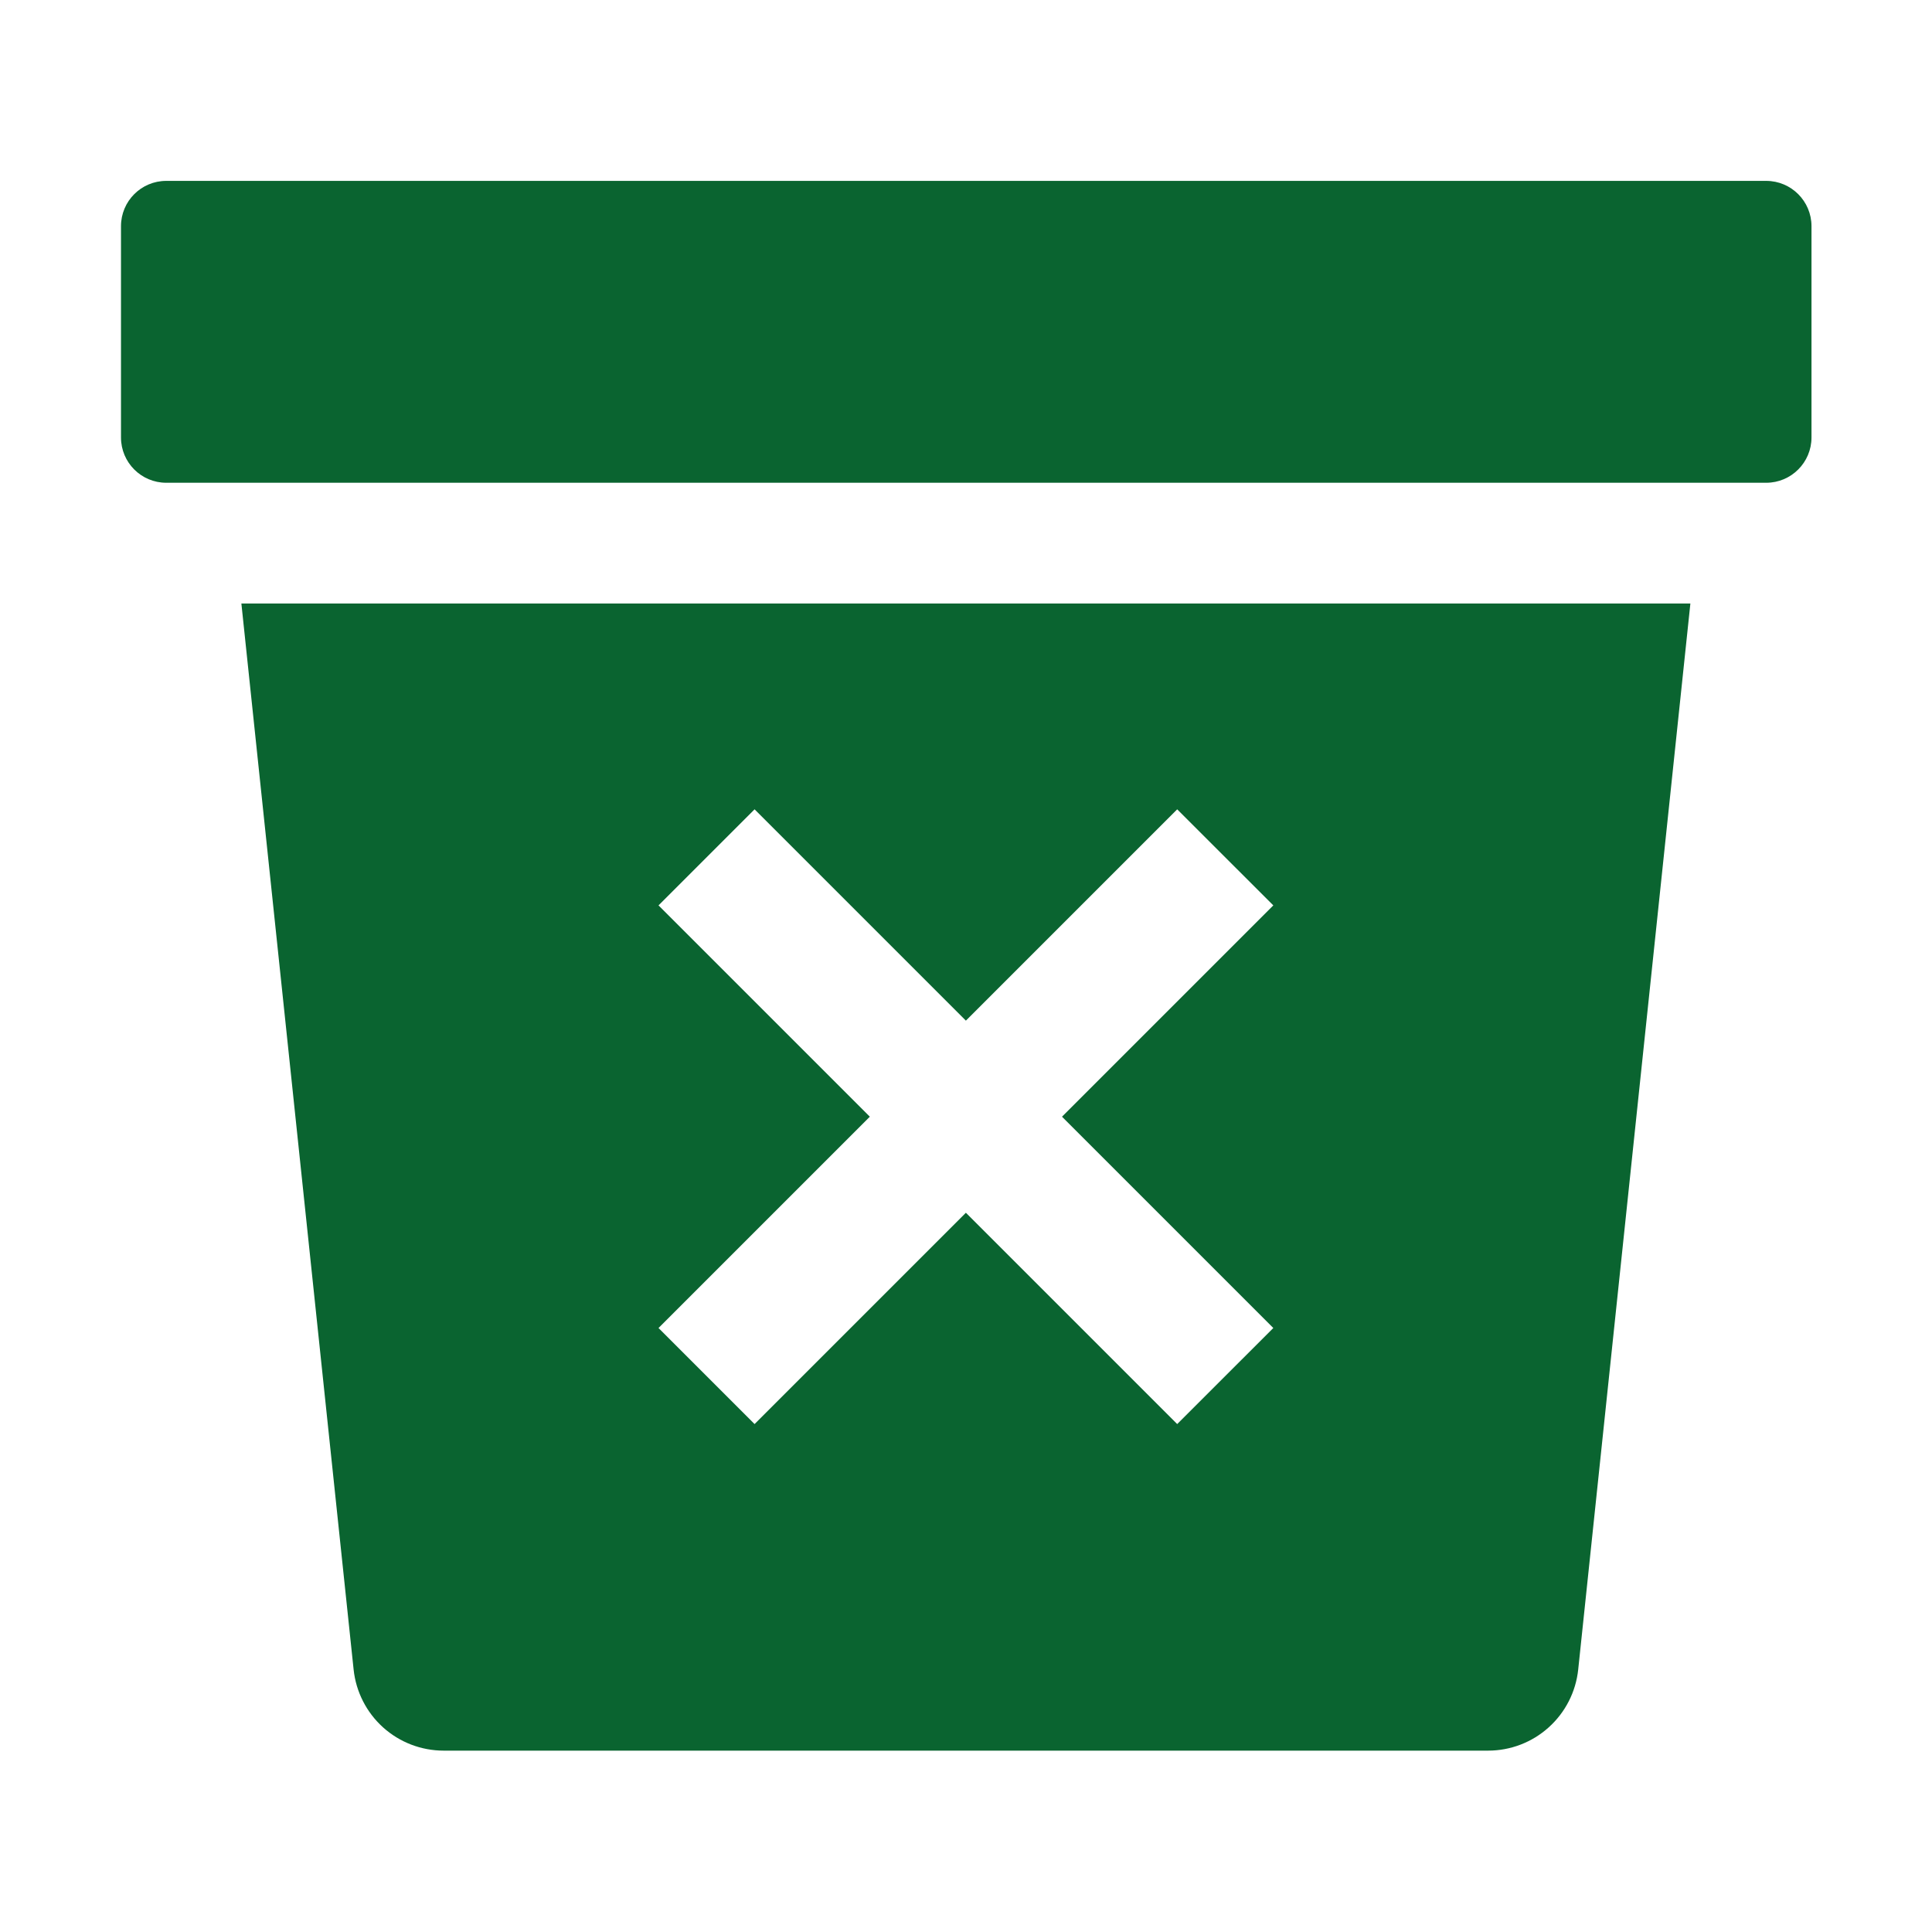 <svg width="32" height="32" viewBox="0 0 32 32" fill="none" xmlns="http://www.w3.org/2000/svg">
<path d="M3.998 9.996L5.857 27.653C5.896 28.022 6.07 28.363 6.345 28.611C6.621 28.859 6.978 28.996 7.349 28.996H24.648C25.018 28.996 25.376 28.859 25.651 28.611C25.927 28.363 26.101 28.022 26.14 27.653L27.998 9.996H3.998ZM19.498 23.587L15.998 20.087L12.498 23.587L10.907 21.996L14.407 18.496L10.907 14.996L12.498 13.405L15.998 16.905L19.498 13.405L21.09 14.996L17.59 18.496L21.09 21.996L19.498 23.587Z" fill="#0A6430"/>
<path d="M29.254 2.996H2.754C2.339 2.996 2.004 3.332 2.004 3.746V7.246C2.004 7.66 2.339 7.996 2.754 7.996H29.254C29.668 7.996 30.004 7.66 30.004 7.246V3.746C30.004 3.332 29.668 2.996 29.254 2.996Z" fill="#0A6430"/>
</svg>

